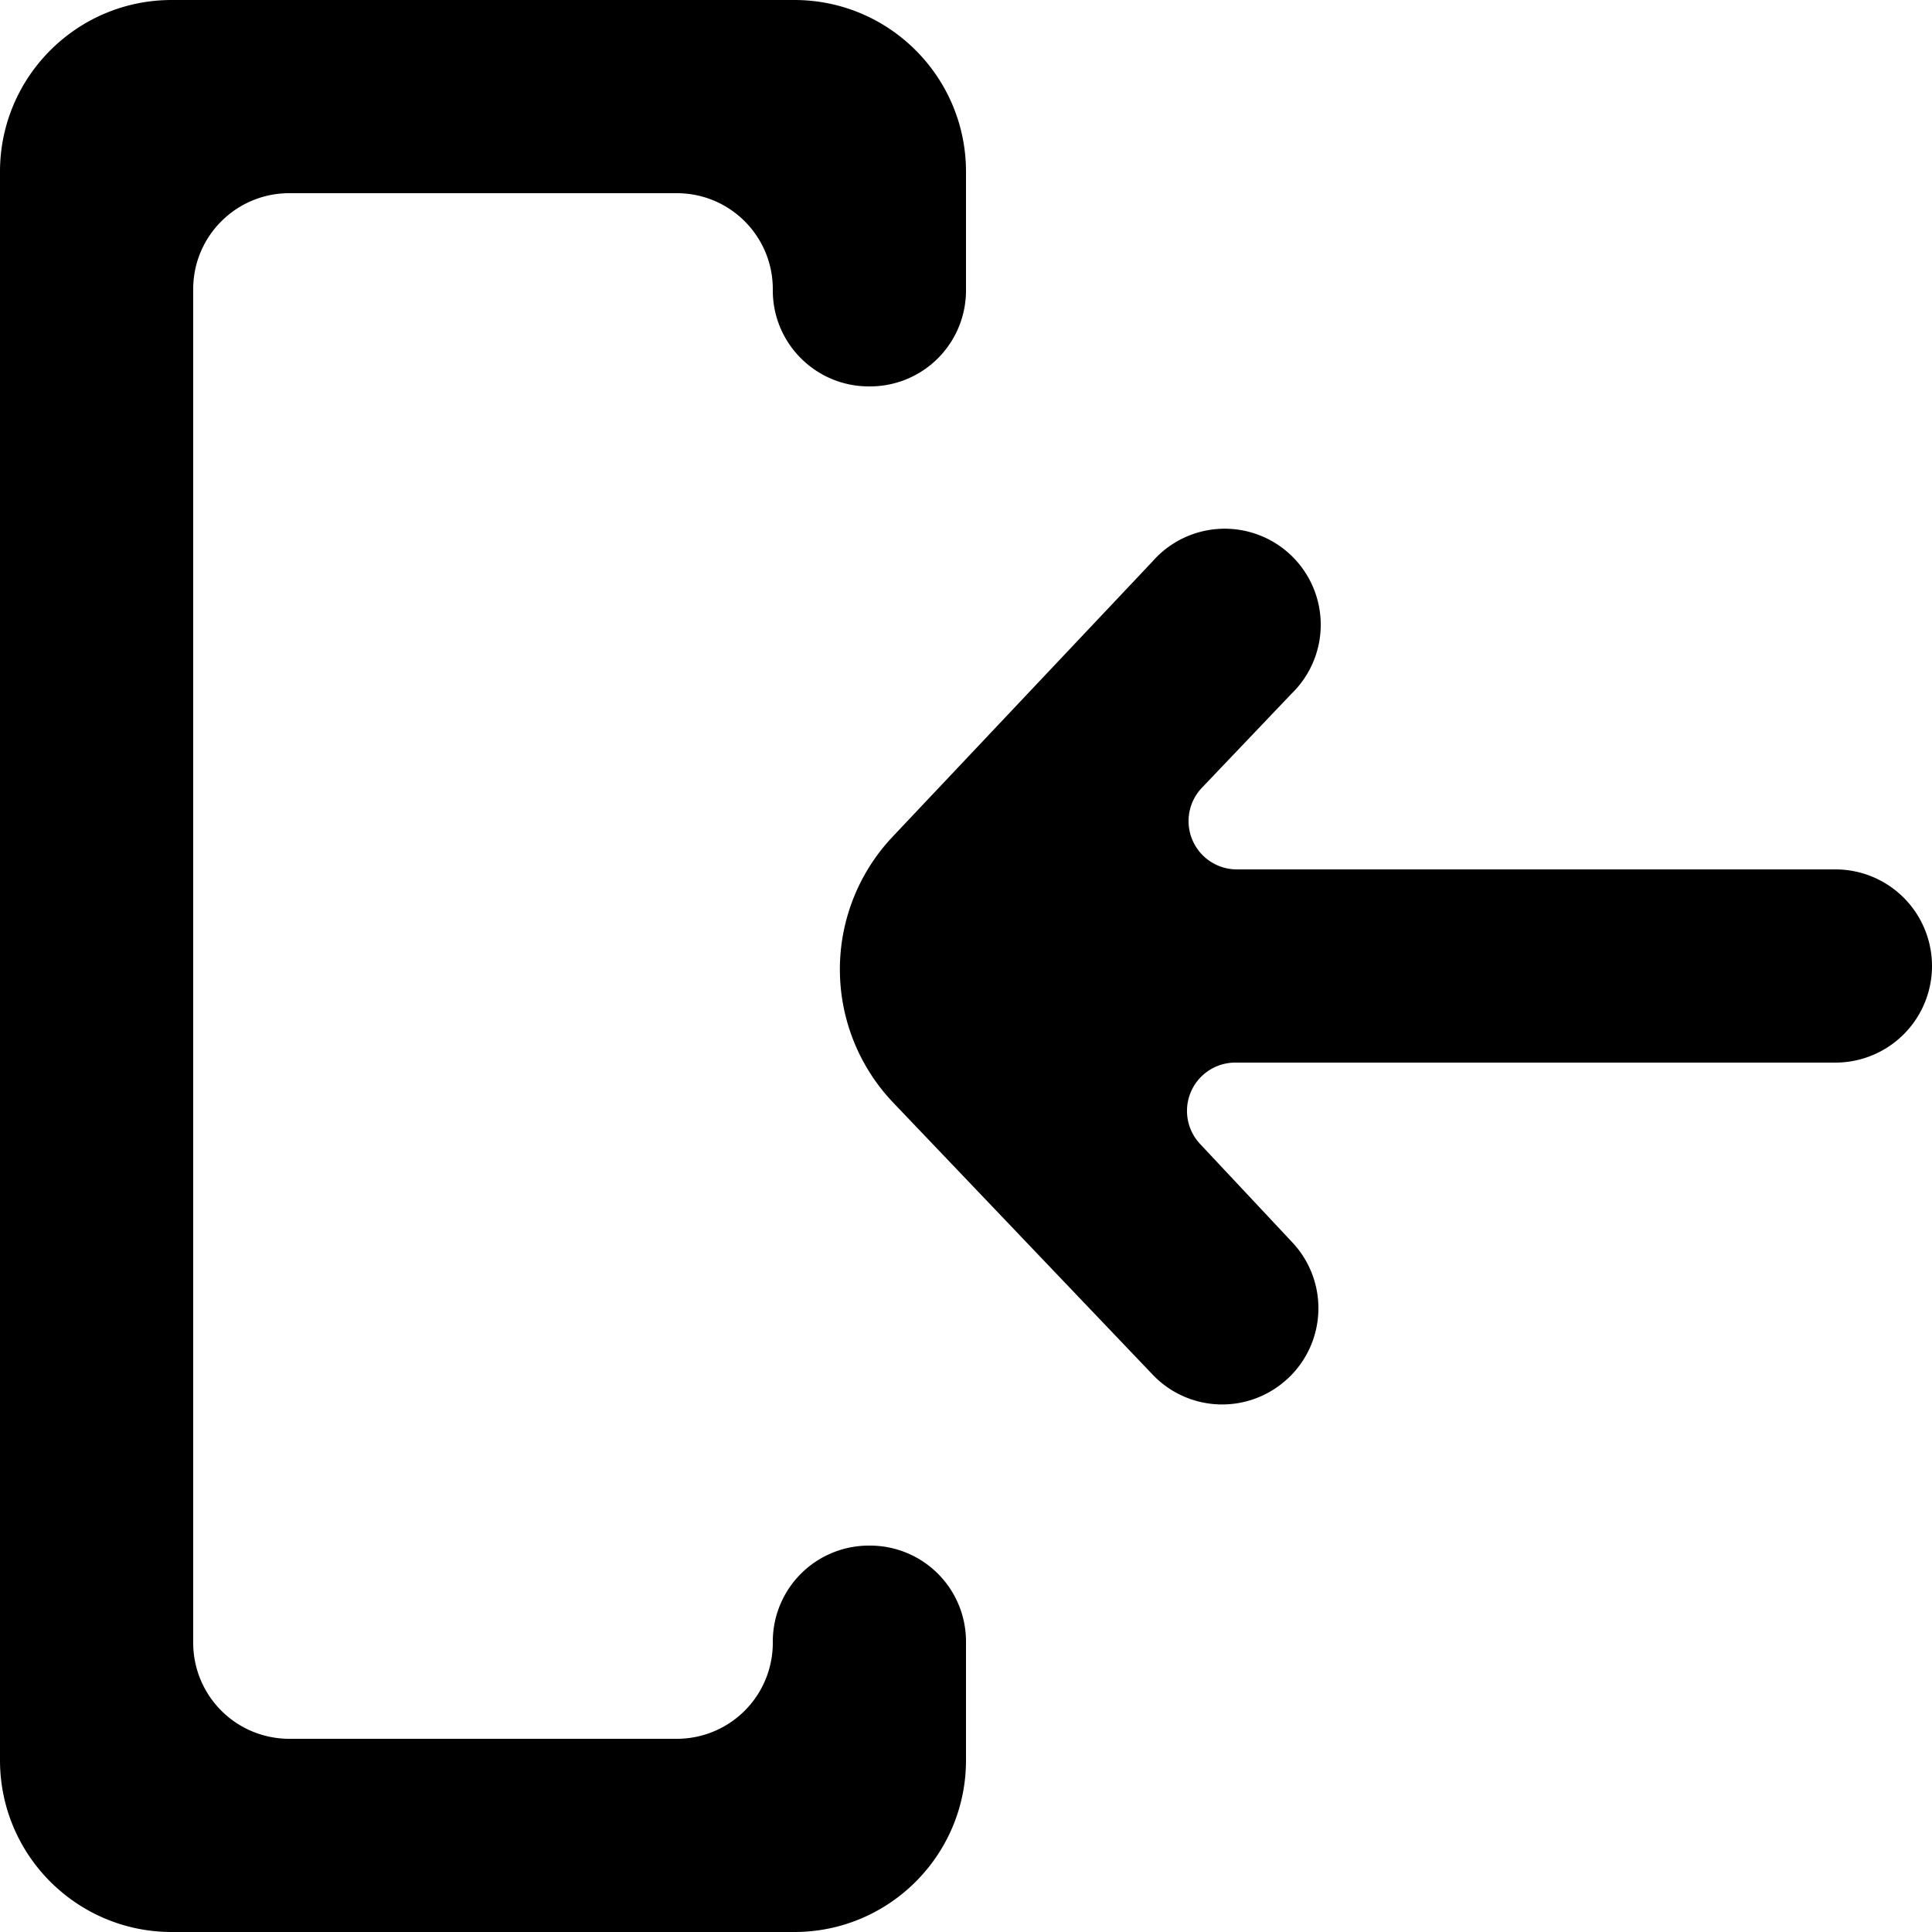 <svg viewBox="0 0 20 20" xmlns="http://www.w3.org/2000/svg" focusable="false">
  <path d="M13.327 14.274l.004-.003a.995.995 0 00.049-1.408l-.957-1.021a.5.5 0 01.365-.842H19a1 1 0 100-2h-6.197a.5.5 0 01-.361-.845l.928-.974a.994.994 0 10-1.441-1.367L9.24 8.662a2 2 0 00.007 2.753l2.686 2.816a.993.993 0 001.394.043M1.778 20h6.445C9.204 20 10 19.204 10 18.222v-1.229A.993.993 0 009.007 16h-.013a.994.994 0 00-.994.993v.014a.993.993 0 01-.993.993H2.994A.994.994 0 012 17.007V2.993C2 2.445 2.445 2 2.994 2h4.013c.549 0 .993.445.993.993v.014c0 .548.445.993.994.993h.013A.993.993 0 0010 3.007V1.778C10 .796 9.204 0 8.223 0H1.778C.796 0 0 .796 0 1.778v16.444C0 19.204.796 20 1.778 20" fill-rule="evenodd"/>
</svg>
